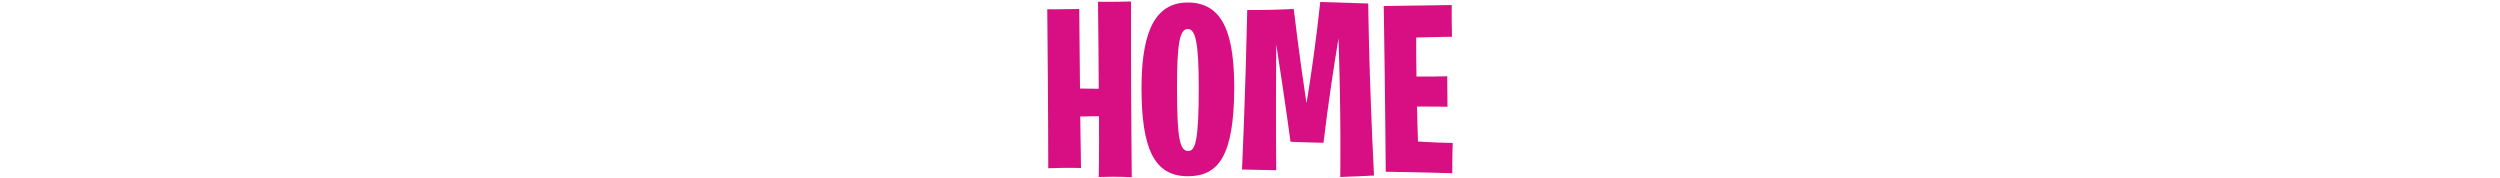 <?xml version="1.0" encoding="utf-8"?>
<!-- Generator: Adobe Illustrator 21.1.0, SVG Export Plug-In . SVG Version: 6.00 Build 0)  -->
<svg version="1.1" id="Layer_1" xmlns="http://www.w3.org/2000/svg" xmlns:xlink="http://www.w3.org/1999/xlink" x="0px" y="0px"
	 viewBox="0 0 1000 71" style="enable-background:new 0 0 1000 71;" xml:space="preserve">
<style type="text/css">
	.st0{fill:#D70F82;}
</style>
<path class="st0" d="M439.5,70.8c8-0.3,13.2,0.1,13.2,0.1c-0.4-39.4-0.3-70.3-0.3-70.3c-8.5,0.2-13.2,0.1-13.2,0.1
	c0.1,13,0.3,24.8,0.3,34.8c-3.9,0-6.3-0.1-7.5-0.1c-0.2-18.9-0.3-31.8-0.3-31.8c-9.6,0.2-12.8,0.1-12.8,0.1
	c0.4,38.3,0.4,63.6,0.4,63.6c7.5-0.3,13.1-0.1,13.1-0.1l-0.3-20.6c3.6-0.1,5.9-0.1,7.5-0.1C439.7,61,439.5,70.8,439.5,70.8z"/>
<path class="st0" d="M475.1,70.5c12.5,0,18.4-8.4,18.6-34.9c0-20.4-3.6-34.6-18.6-34.6c-14.9,0-18.5,15.4-18.5,34.7
	C456.7,58.7,461.3,70.5,475.1,70.5z M475.3,60.4c-3.4,0-4.5-5-4.5-25.3c0-17.3,1-23.5,4.3-23.5c3.1,0,4.4,5.3,4.4,23.6
	C479.5,56,478.2,60.4,475.3,60.4z"/>
<path class="st0" d="M496.8,67.8c5.7,0.1,13.7,0.3,13.7,0.3c-0.2-18.5-0.1-38.8,0-50.3c3.8,24.4,5.7,38.9,5.7,38.9
	c6.2,0.3,13.2,0.4,13.2,0.4c1.8-15.3,4.3-31.5,6-41.8c1.1,32.4,0.7,55.5,0.7,55.5c6.6-0.2,13.5-0.6,13.5-0.6
	c-2.1-42-2.3-68.8-2.3-68.8c-9.1-0.3-19.2-0.6-19.2-0.6c-1.6,15.2-3.8,30.3-5.5,40.5c-3-19.6-5.1-37.7-5.1-37.7
	c-10.2,0.5-18.6,0.4-18.6,0.4C498.1,40.3,496.8,67.8,496.8,67.8z"/>
<path class="st0" d="M554.3,68.7c14.4,0.2,26.6,0.6,26.6,0.6c0-8,0.2-12.1,0.2-12.1c-8.4-0.2-13.9-0.6-13.9-0.6
	c-0.2-5-0.3-9.7-0.4-14c6.9,0,12.2,0.1,12.2,0.1c-0.1-7.1-0.1-12.2-0.1-12.2c-7.3,0.2-11.5,0.1-12.3,0.1c-0.2-9.7-0.1-15.6-0.1-15.6
	c6.4-0.2,14.3-0.3,14.3-0.3C580.6,7.3,580.7,2,580.7,2c-19.4,0.3-27.2,0.4-27.2,0.4C554.1,41.1,554.3,68.7,554.3,68.7z"/>
</svg>
